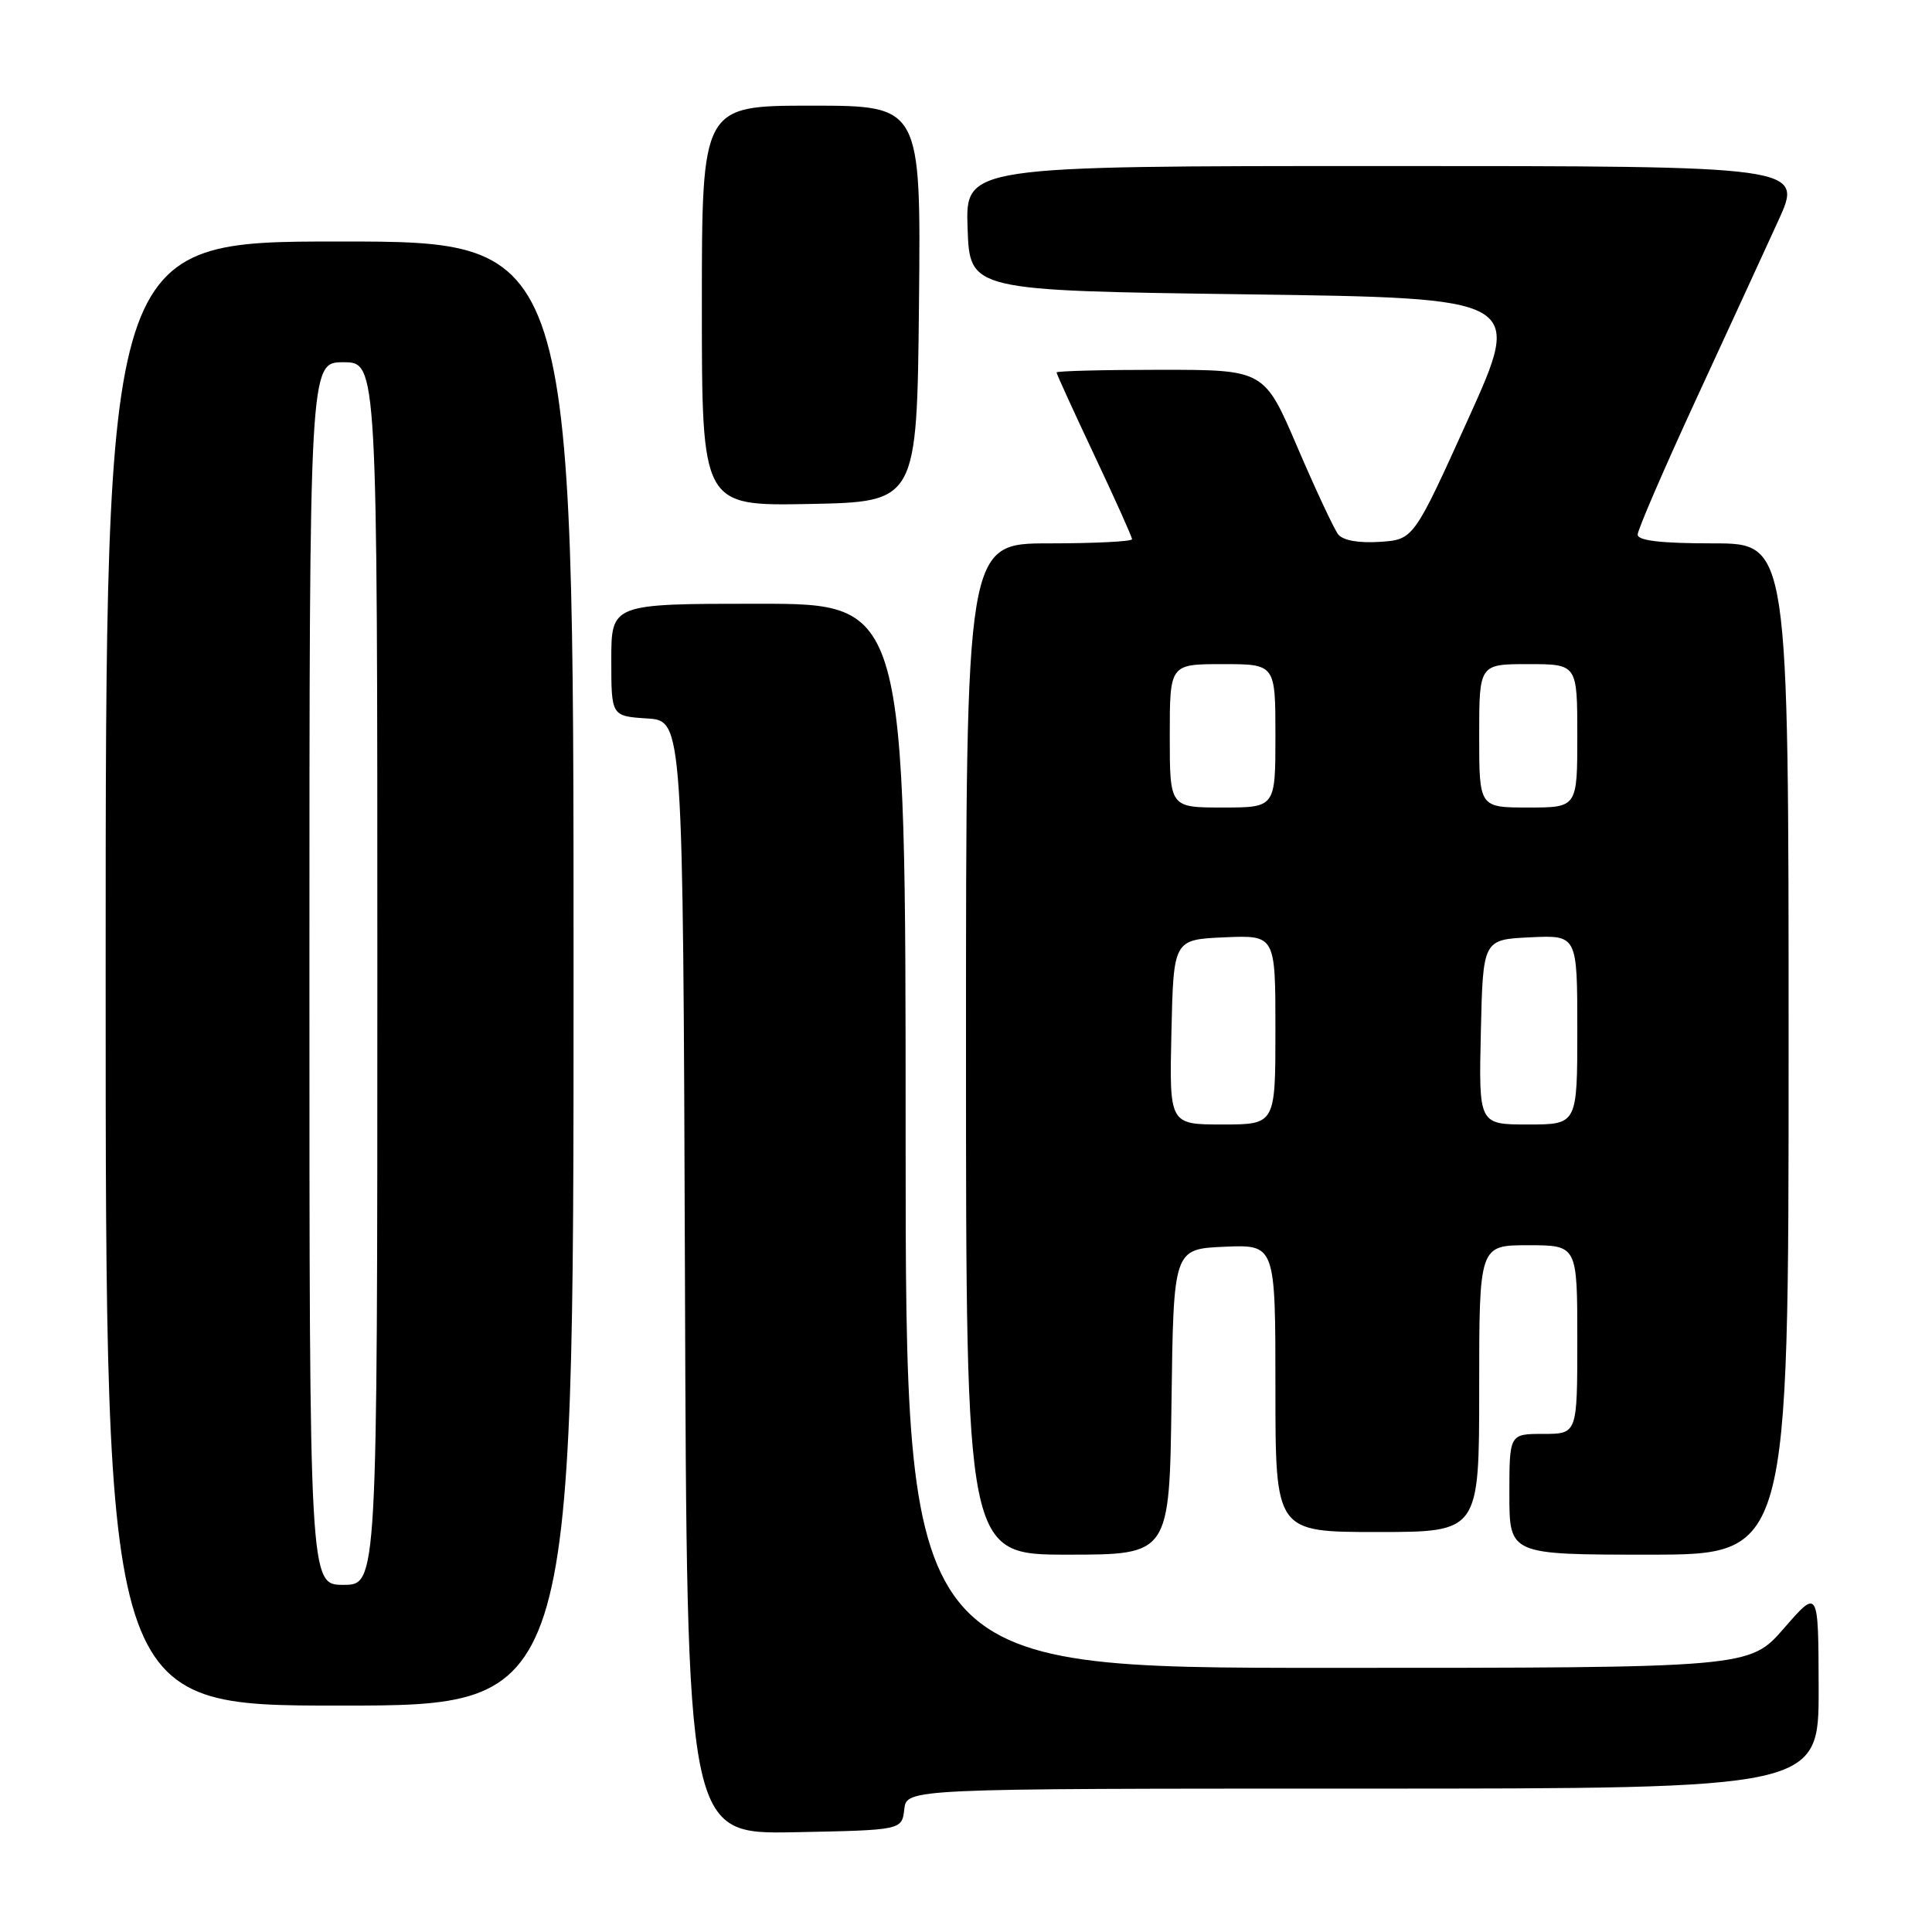 <?xml version="1.0" encoding="UTF-8" standalone="no"?>
<!DOCTYPE svg PUBLIC "-//W3C//DTD SVG 1.1//EN" "http://www.w3.org/Graphics/SVG/1.1/DTD/svg11.dtd" >
<svg xmlns="http://www.w3.org/2000/svg" xmlns:xlink="http://www.w3.org/1999/xlink" version="1.1" viewBox="0 0 256 256">
 <g >
 <path fill="currentColor"
d=" M 119.82 239.75 C 120.13 237.00 120.13 237.00 180.57 237.00 C 241.00 237.00 241.00 237.00 240.98 223.75 C 240.95 210.50 240.95 210.50 236.39 215.75 C 231.82 221.00 231.82 221.00 175.91 221.00 C 120.00 221.00 120.00 221.00 120.00 150.50 C 120.00 80.00 120.00 80.00 100.50 80.00 C 81.00 80.00 81.00 80.00 81.00 87.45 C 81.00 94.89 81.00 94.89 85.75 95.20 C 90.50 95.50 90.50 95.50 90.76 169.28 C 91.01 243.05 91.01 243.05 105.26 242.78 C 119.50 242.50 119.50 242.50 119.82 239.75 Z  M 76.00 129.00 C 76.00 32.00 76.00 32.00 45.00 32.00 C 14.00 32.00 14.00 32.00 14.00 129.00 C 14.00 226.00 14.00 226.00 45.00 226.00 C 76.00 226.00 76.00 226.00 76.00 129.00 Z  M 155.23 185.75 C 155.50 165.50 155.50 165.50 162.25 165.20 C 169.00 164.91 169.00 164.91 169.00 183.95 C 169.00 203.00 169.00 203.00 182.50 203.00 C 196.00 203.00 196.00 203.00 196.00 184.00 C 196.00 165.00 196.00 165.00 202.50 165.00 C 209.00 165.00 209.00 165.00 209.00 177.50 C 209.00 190.00 209.00 190.00 204.50 190.00 C 200.00 190.00 200.00 190.00 200.00 198.00 C 200.00 206.00 200.00 206.00 218.50 206.00 C 237.00 206.00 237.00 206.00 237.00 139.00 C 237.00 72.00 237.00 72.00 227.00 72.00 C 220.10 72.00 217.00 71.64 217.00 70.84 C 217.00 70.21 220.45 62.22 224.66 53.09 C 228.87 43.97 233.81 33.24 235.63 29.25 C 238.95 22.00 238.95 22.00 183.43 22.00 C 127.92 22.00 127.92 22.00 128.21 30.25 C 128.50 38.50 128.50 38.50 165.15 39.00 C 201.79 39.50 201.79 39.50 194.55 55.50 C 187.31 71.50 187.31 71.50 182.82 71.80 C 180.00 71.98 177.95 71.61 177.31 70.80 C 176.76 70.08 174.33 64.89 171.91 59.25 C 167.52 49.00 167.52 49.00 153.76 49.00 C 146.19 49.00 140.00 49.16 140.00 49.35 C 140.00 49.55 142.25 54.48 145.00 60.31 C 147.75 66.13 150.00 71.15 150.00 71.45 C 150.00 71.75 145.05 72.00 139.00 72.00 C 128.00 72.00 128.00 72.00 128.00 139.00 C 128.00 206.00 128.00 206.00 141.48 206.00 C 154.96 206.00 154.96 206.00 155.23 185.75 Z  M 121.77 40.25 C 122.03 14.00 122.03 14.00 107.52 14.00 C 93.00 14.00 93.00 14.00 93.00 40.53 C 93.00 67.05 93.00 67.05 107.25 66.78 C 121.50 66.50 121.50 66.50 121.77 40.25 Z  M 41.00 129.00 C 41.00 48.00 41.00 48.00 45.50 48.00 C 50.00 48.00 50.00 48.00 50.00 129.00 C 50.00 210.00 50.00 210.00 45.50 210.00 C 41.00 210.00 41.00 210.00 41.00 129.00 Z  M 155.22 136.75 C 155.50 124.50 155.50 124.50 162.25 124.20 C 169.00 123.91 169.00 123.91 169.00 136.45 C 169.00 149.00 169.00 149.00 161.97 149.00 C 154.94 149.00 154.94 149.00 155.22 136.75 Z  M 196.22 136.75 C 196.50 124.50 196.50 124.50 202.75 124.20 C 209.00 123.90 209.00 123.90 209.00 136.45 C 209.00 149.00 209.00 149.00 202.47 149.00 C 195.94 149.00 195.94 149.00 196.22 136.75 Z  M 155.00 97.50 C 155.00 88.00 155.00 88.00 162.00 88.00 C 169.00 88.00 169.00 88.00 169.00 97.50 C 169.00 107.00 169.00 107.00 162.00 107.00 C 155.00 107.00 155.00 107.00 155.00 97.50 Z  M 196.00 97.50 C 196.00 88.00 196.00 88.00 202.50 88.00 C 209.00 88.00 209.00 88.00 209.00 97.50 C 209.00 107.00 209.00 107.00 202.50 107.00 C 196.00 107.00 196.00 107.00 196.00 97.50 Z "/>
</g>
</svg>